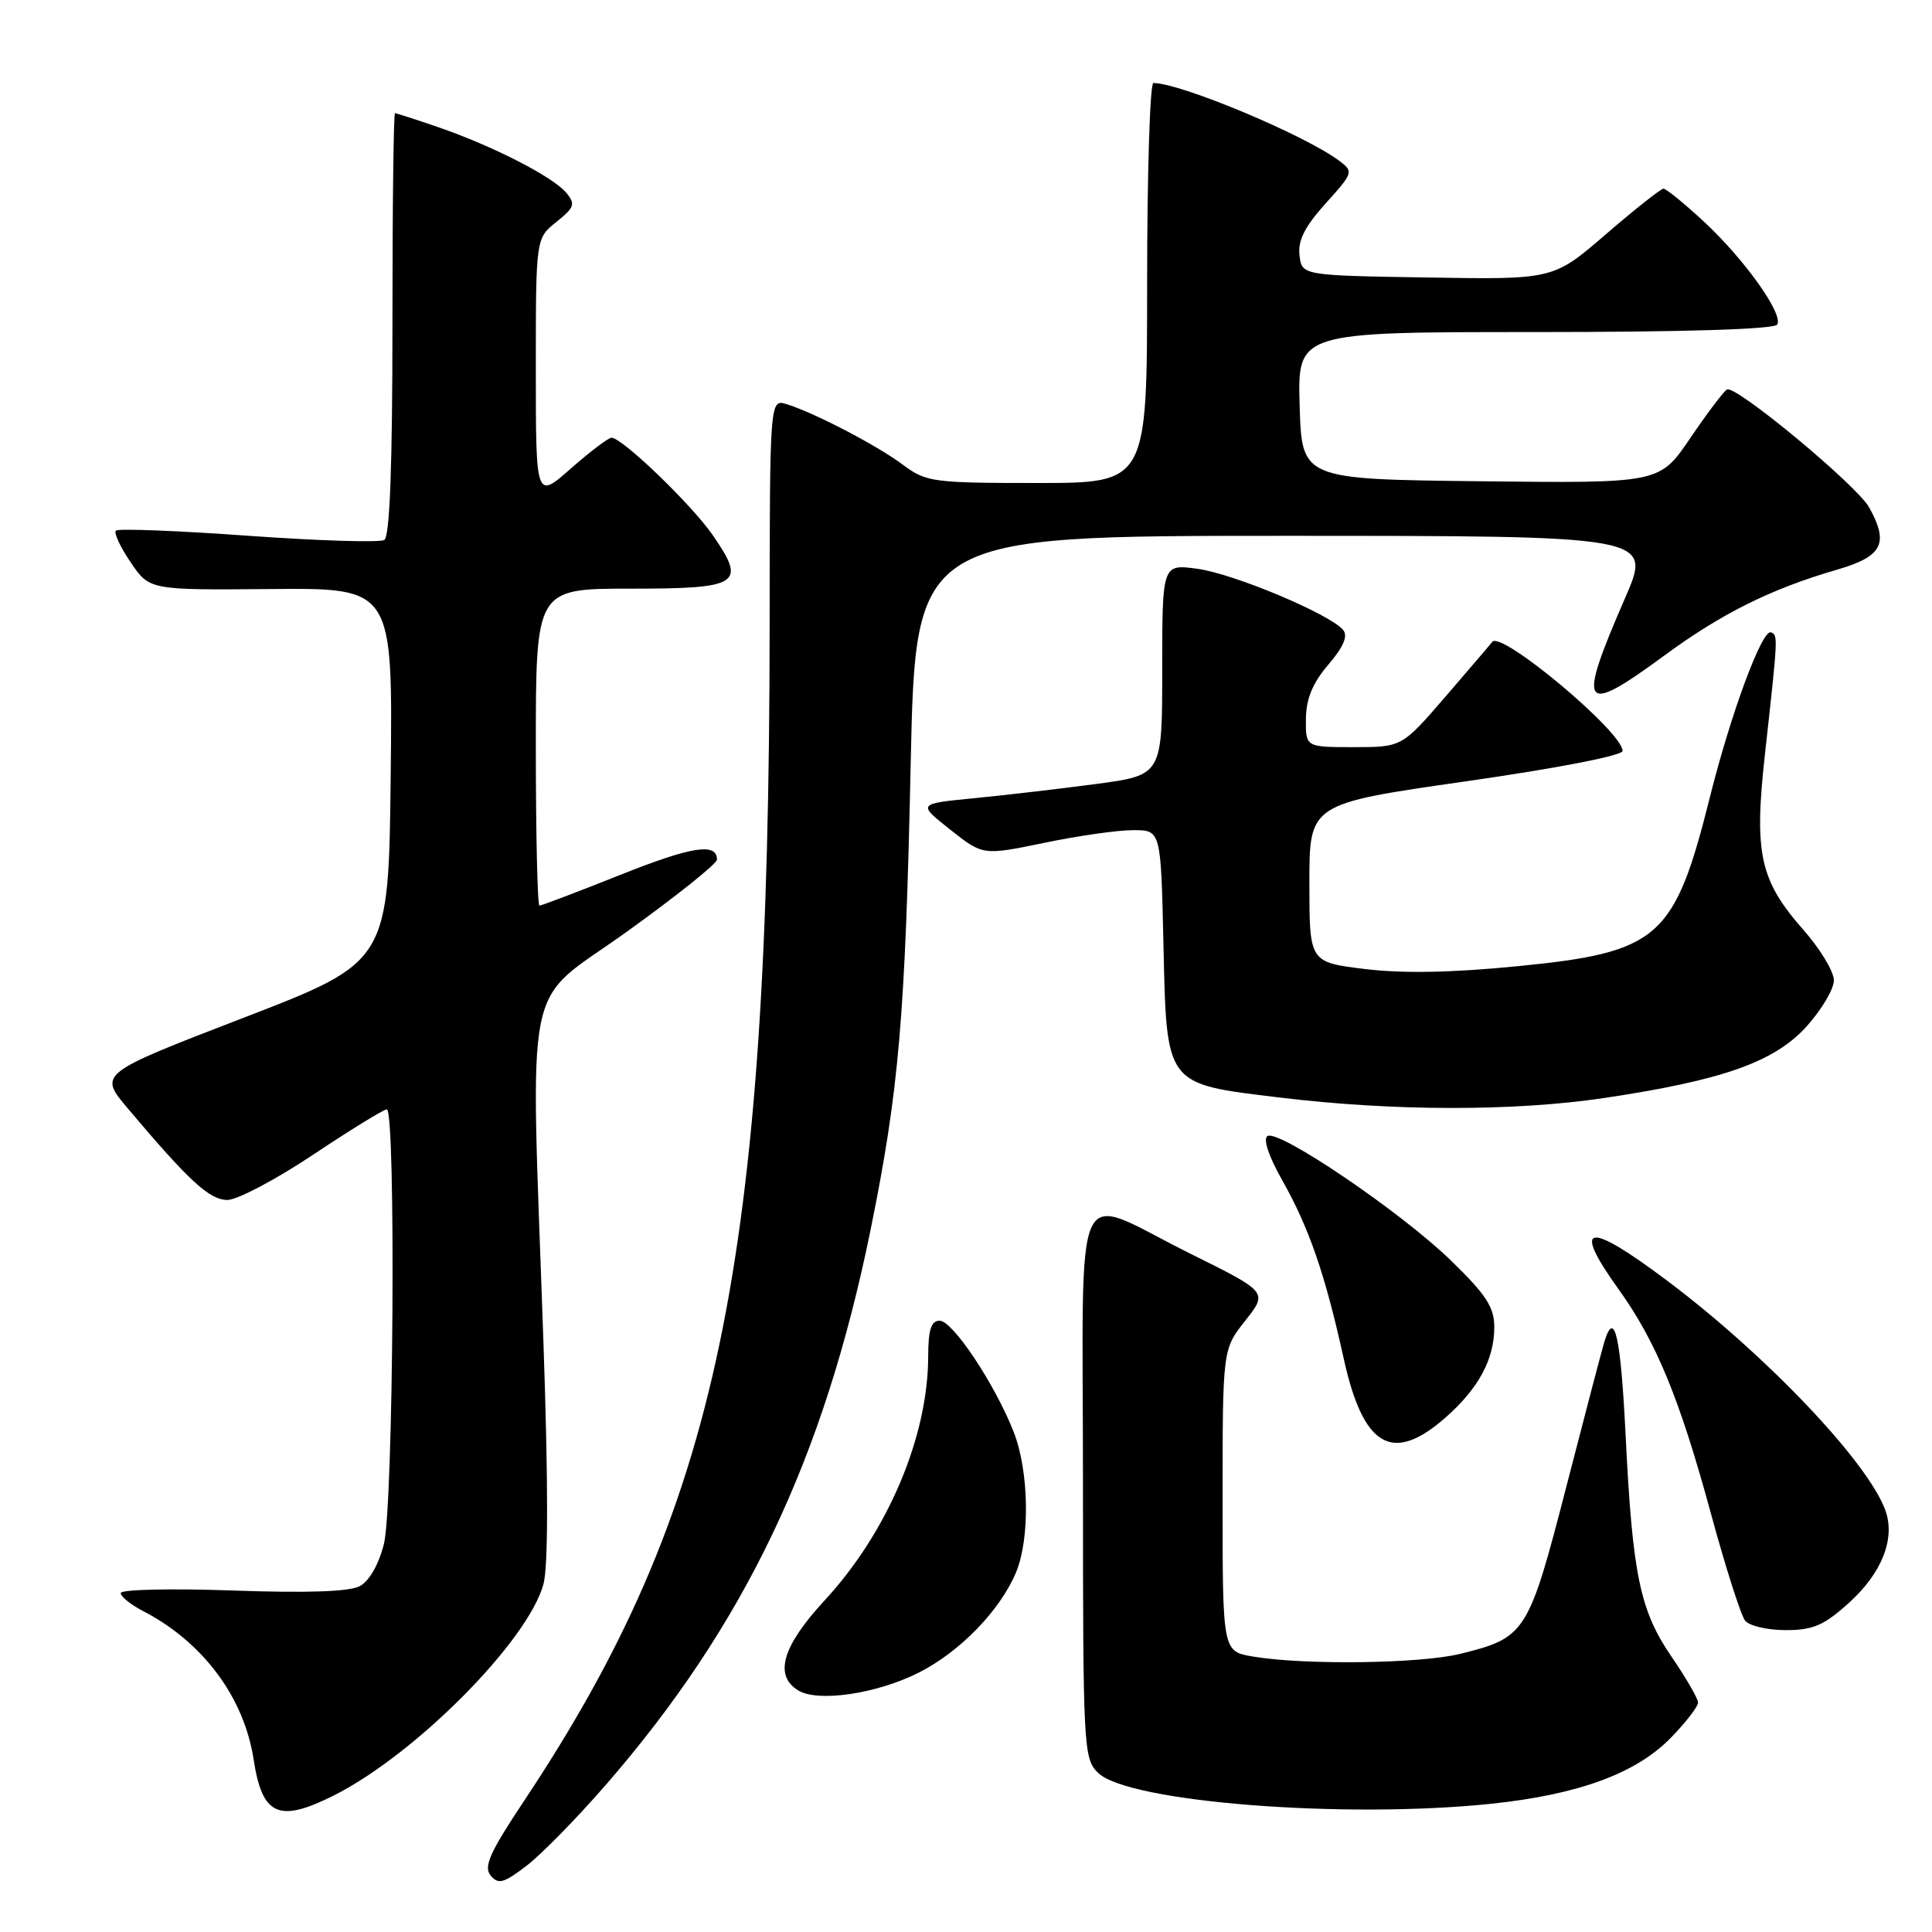<?xml version="1.0" encoding="UTF-8" standalone="no"?>
<!DOCTYPE svg PUBLIC "-//W3C//DTD SVG 1.1//EN" "http://www.w3.org/Graphics/SVG/1.1/DTD/svg11.dtd" >
<svg xmlns="http://www.w3.org/2000/svg" xmlns:xlink="http://www.w3.org/1999/xlink" version="1.1" viewBox="0 0 256 256">
 <g >
 <path fill="currentColor"
d=" M 80.26 236.52 C 98.67 215.34 109.17 193.32 115.35 162.98 C 119.11 144.52 119.96 134.68 120.67 101.25 C 121.32 71.00 121.32 71.00 170.12 71.00 C 218.92 71.00 218.92 71.00 215.33 79.25 C 208.91 93.98 209.56 94.93 220.52 86.87 C 228.11 81.29 234.68 78.02 243.40 75.49 C 249.45 73.73 250.33 72.03 247.67 67.23 C 246.04 64.30 229.92 50.93 228.83 51.61 C 228.37 51.89 226.17 54.80 223.95 58.08 C 219.90 64.04 219.90 64.04 196.20 63.77 C 172.50 63.50 172.50 63.50 172.21 53.75 C 171.93 44.00 171.93 44.00 203.40 44.00 C 223.13 44.00 235.11 43.63 235.49 43.01 C 236.35 41.62 231.08 34.25 225.63 29.23 C 223.11 26.90 220.76 25.00 220.42 25.00 C 220.08 25.00 216.65 27.71 212.81 31.02 C 205.83 37.05 205.83 37.05 189.17 36.77 C 172.50 36.50 172.50 36.50 172.19 33.82 C 171.96 31.86 172.90 30.01 175.65 26.96 C 179.32 22.90 179.37 22.74 177.46 21.31 C 172.92 17.90 156.43 11.00 152.83 11.00 C 152.38 11.00 152.00 22.92 152.00 37.50 C 152.00 64.00 152.00 64.00 137.43 64.00 C 123.63 64.00 122.70 63.87 119.68 61.61 C 116.27 59.05 107.93 54.70 104.25 53.56 C 102.00 52.87 102.00 52.87 101.98 83.18 C 101.93 167.65 95.16 199.98 69.42 238.66 C 64.90 245.45 64.05 247.36 65.01 248.51 C 66.02 249.73 66.73 249.55 69.75 247.24 C 71.70 245.75 76.43 240.93 80.26 236.52 Z  M 44.29 237.88 C 55.09 232.43 69.96 217.43 72.01 209.91 C 72.65 207.58 72.65 196.42 72.01 177.91 C 70.29 127.72 69.13 133.46 83.00 123.50 C 89.60 118.76 95.00 114.44 95.00 113.91 C 95.00 111.62 91.68 112.14 82.13 115.95 C 76.54 118.18 71.74 120.00 71.48 120.00 C 71.22 120.00 71.00 110.55 71.00 99.00 C 71.00 78.00 71.00 78.00 83.53 78.00 C 98.05 78.00 98.95 77.42 94.43 70.89 C 91.61 66.83 82.44 58.00 81.03 58.00 C 80.62 58.00 78.19 59.84 75.64 62.08 C 71.00 66.17 71.00 66.17 71.00 48.87 C 71.00 31.58 71.00 31.58 73.72 29.41 C 76.12 27.49 76.28 27.04 75.03 25.54 C 73.28 23.43 65.30 19.34 58.12 16.87 C 55.13 15.84 52.53 15.00 52.34 15.00 C 52.15 15.00 52.00 27.57 52.00 42.94 C 52.00 61.82 51.65 71.10 50.92 71.55 C 50.33 71.91 42.21 71.66 32.87 70.99 C 23.54 70.32 15.66 70.01 15.36 70.31 C 15.06 70.60 15.94 72.50 17.32 74.52 C 19.81 78.19 19.81 78.19 35.92 78.05 C 52.04 77.91 52.04 77.91 51.77 102.68 C 51.50 127.45 51.50 127.45 32.27 134.86 C 13.04 142.27 13.04 142.27 16.94 146.88 C 25.06 156.51 27.77 159.00 30.13 159.00 C 31.44 159.00 36.55 156.30 41.50 153.00 C 46.45 149.70 50.84 147.00 51.25 147.00 C 52.48 147.00 52.14 199.57 50.87 204.59 C 50.19 207.29 48.92 209.51 47.68 210.17 C 46.30 210.91 40.68 211.10 30.81 210.75 C 22.66 210.46 16.00 210.61 16.00 211.09 C 16.00 211.56 17.34 212.64 18.99 213.49 C 26.90 217.59 32.35 224.92 33.61 233.16 C 34.75 240.61 36.94 241.58 44.29 237.88 Z  M 197.67 239.00 C 209.21 237.78 216.83 234.97 221.43 230.23 C 223.39 228.21 225.00 226.13 225.00 225.60 C 225.00 225.08 223.43 222.36 221.52 219.57 C 217.30 213.43 216.32 208.73 215.40 190.13 C 214.75 177.03 213.93 173.41 212.60 177.75 C 212.30 178.71 210.03 187.37 207.55 196.98 C 202.53 216.44 202.17 217.00 193.50 219.14 C 188.23 220.45 172.82 220.65 166.02 219.50 C 162.00 218.82 162.00 218.82 162.00 198.81 C 162.00 178.79 162.00 178.79 165.00 175.00 C 168.00 171.21 168.00 171.21 157.75 166.13 C 141.77 158.20 143.50 154.48 143.50 196.72 C 143.50 231.63 143.57 233.02 145.50 234.91 C 149.46 238.80 178.19 241.05 197.67 239.00 Z  M 121.76 221.62 C 127.22 218.86 132.52 213.38 134.63 208.35 C 136.50 203.87 136.35 194.95 134.33 189.77 C 131.85 183.43 126.24 175.00 124.51 175.00 C 123.38 175.00 123.00 176.18 122.99 179.75 C 122.96 190.43 117.61 203.04 109.25 212.08 C 103.67 218.12 102.53 221.99 105.75 223.98 C 108.36 225.60 116.20 224.44 121.76 221.62 Z  M 245.00 212.38 C 249.38 208.42 251.18 203.84 249.81 200.10 C 247.47 193.68 234.02 179.54 220.91 169.70 C 210.28 161.71 208.19 162.09 214.49 170.86 C 219.44 177.75 222.57 185.35 226.66 200.39 C 228.62 207.60 230.68 214.06 231.24 214.75 C 231.79 215.44 234.21 216.00 236.62 216.00 C 240.24 216.00 241.68 215.38 245.00 212.38 Z  M 191.52 187.85 C 195.91 183.99 198.00 180.13 198.00 175.85 C 198.00 173.21 196.93 171.56 192.25 167.02 C 185.62 160.58 169.44 149.61 167.95 150.53 C 167.34 150.91 168.10 153.20 169.87 156.33 C 173.44 162.64 175.59 168.84 178.04 179.98 C 180.63 191.77 184.49 194.02 191.52 187.85 Z  M 212.50 145.50 C 228.25 143.15 235.11 140.73 239.38 136.01 C 241.37 133.80 243.00 131.05 243.00 129.90 C 243.00 128.75 241.20 125.76 239.00 123.26 C 233.15 116.61 232.39 113.13 233.89 99.69 C 235.60 84.29 235.61 84.12 234.65 83.79 C 233.47 83.39 229.33 94.59 226.57 105.63 C 221.88 124.37 219.83 126.17 201.16 128.02 C 192.36 128.89 185.87 129.01 180.86 128.40 C 173.50 127.50 173.50 127.50 173.50 117.00 C 173.50 106.50 173.50 106.50 194.25 103.53 C 206.38 101.79 215.00 100.12 215.00 99.50 C 215.00 96.98 198.88 83.50 197.73 85.05 C 197.55 85.30 194.78 88.54 191.58 92.25 C 185.76 99.00 185.76 99.00 179.38 99.00 C 173.00 99.00 173.00 99.00 173.04 95.25 C 173.07 92.59 173.93 90.50 176.01 88.07 C 178.03 85.71 178.64 84.27 177.97 83.47 C 176.24 81.38 163.50 76.03 158.68 75.37 C 154.00 74.73 154.00 74.73 154.00 88.72 C 154.00 102.71 154.00 102.71 145.25 103.88 C 140.44 104.52 133.14 105.37 129.04 105.77 C 121.57 106.50 121.57 106.50 125.91 109.93 C 130.24 113.36 130.24 113.36 138.37 111.68 C 142.84 110.75 148.15 109.99 150.16 110.00 C 153.82 110.00 153.82 110.00 154.16 124.97 C 154.59 143.98 154.29 143.58 169.58 145.43 C 184.57 147.25 200.58 147.27 212.50 145.50 Z "/>
</g>
</svg>